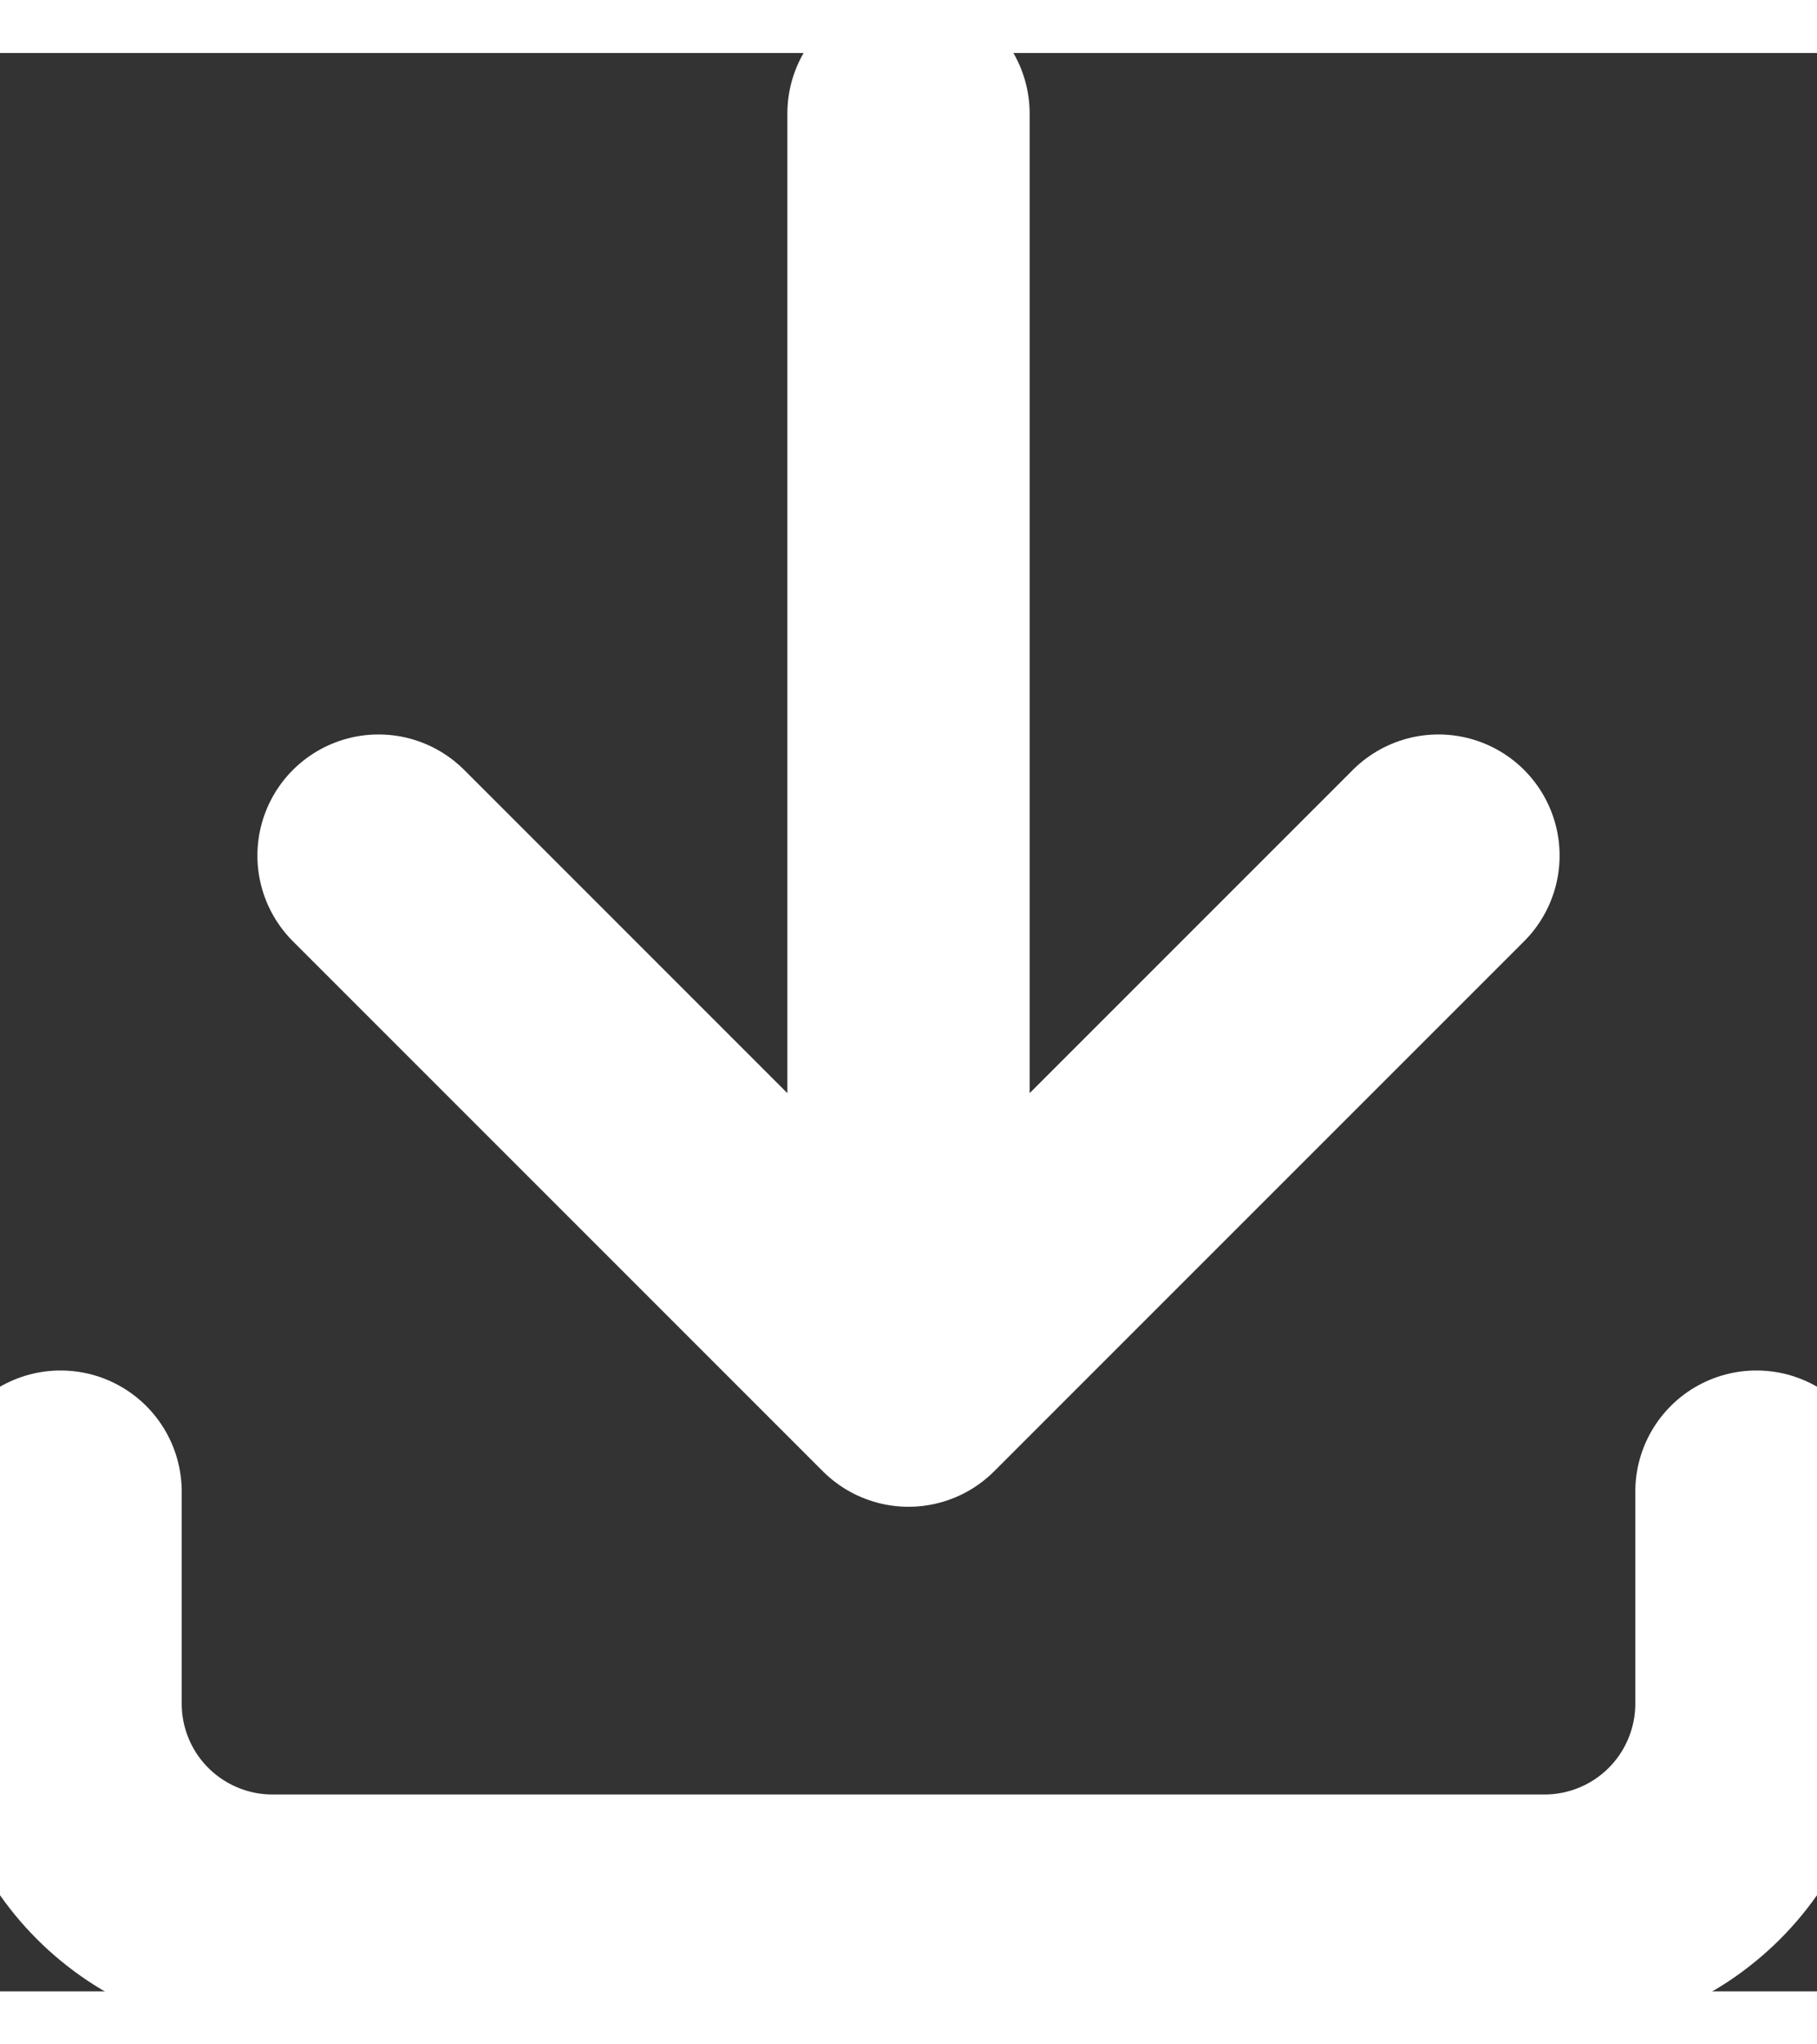 <svg
						xmlns="http://www.w3.org/2000/svg"
						width="16"
						height="18"
						viewBox="0 0 30 32"
						fill="none"
					>
						<rect x="0" y="0" width="30" height="32" fill="#333333" stroke="none"/>
						<path
							d="M1 23.75V27.25C1 28.178 1.369 29.069 2.025 29.725C2.682 30.381 3.572 30.75 4.5 30.75H25.5C26.428 30.75 27.319 30.381 27.975 29.725C28.631 29.069 29 28.178 29 27.25V23.75M6.25 13.25L15 22M15 22L23.75 13.25M15 22V1"
							stroke="white"
							stroke-width="4"
							stroke-linecap="round"
							stroke-linejoin="round"
						/>
					</svg>